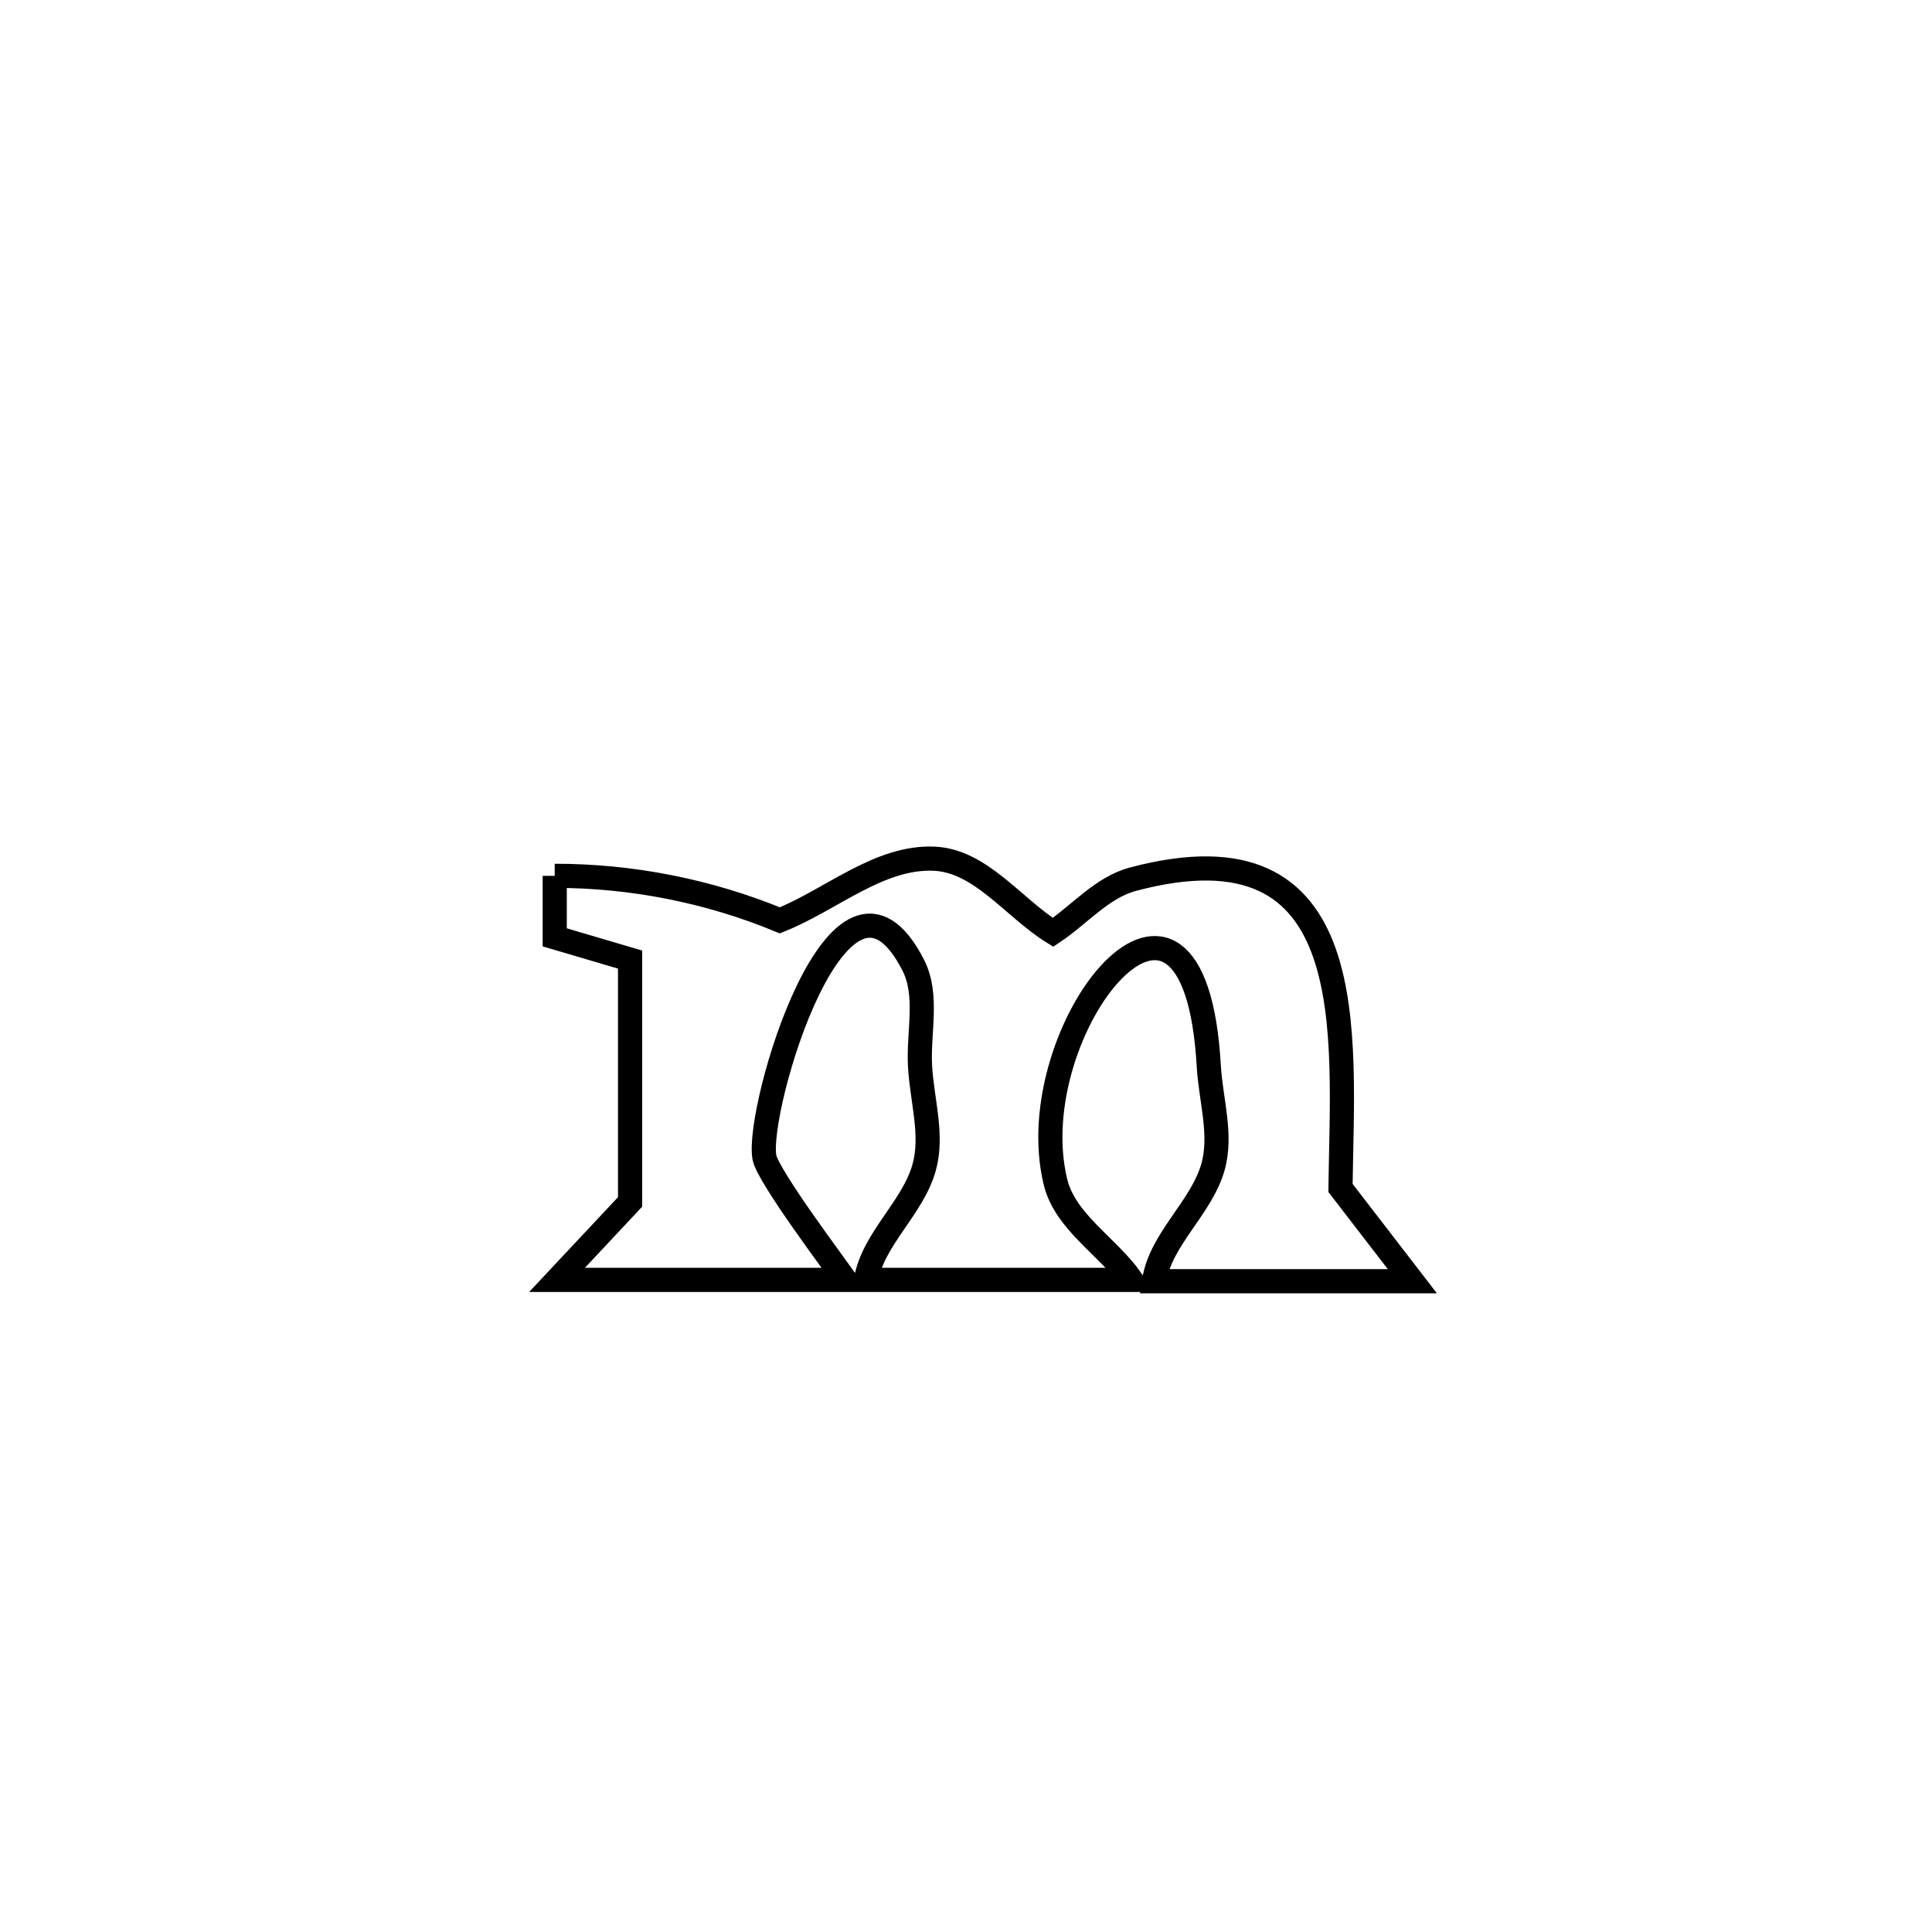 <svg xmlns="http://www.w3.org/2000/svg" viewBox="0.0 0.0 24.0 24.0" height="200px" width="200px"><path fill="none" stroke="black" stroke-width=".3" stroke-opacity="1.0"  filling="0" d="M6.891 10.88 L6.891 10.88 C7.841 10.878 8.809 11.069 9.687 11.433 L9.687 11.433 C10.326 11.178 10.918 10.637 11.605 10.667 C12.184 10.693 12.589 11.277 13.081 11.582 L13.081 11.582 C13.411 11.362 13.689 11.024 14.073 10.922 C16.955 10.156 16.676 12.847 16.652 14.757 L16.652 14.757 C16.949 15.143 17.247 15.529 17.545 15.916 L17.545 15.916 C17.445 15.916 14.37 15.916 14.336 15.916 L14.336 15.916 C14.416 15.391 14.92 15.011 15.067 14.5 C15.183 14.097 15.04 13.662 15.016 13.244 C14.836 10.052 12.653 12.79 13.111 14.681 C13.232 15.18 13.758 15.48 14.055 15.899 L14.055 15.899 C13.919 15.899 10.968 15.899 10.757 15.899 L10.757 15.899 C10.849 15.382 11.342 15.006 11.481 14.499 C11.593 14.095 11.451 13.661 11.429 13.242 C11.406 12.824 11.535 12.362 11.345 11.99 C10.437 10.212 9.385 13.791 9.496 14.378 C9.54 14.612 10.397 15.753 10.501 15.899 L10.501 15.899 C9.308 15.899 8.114 15.899 6.92 15.899 L6.92 15.899 C7.223 15.576 7.525 15.254 7.827 14.931 L7.827 14.931 C7.827 13.927 7.827 12.924 7.827 11.92 L7.827 11.92 C7.515 11.828 7.203 11.736 6.891 11.644 L6.891 11.644 C6.891 11.389 6.891 11.134 6.891 10.88 L6.891 10.88"></path></svg>